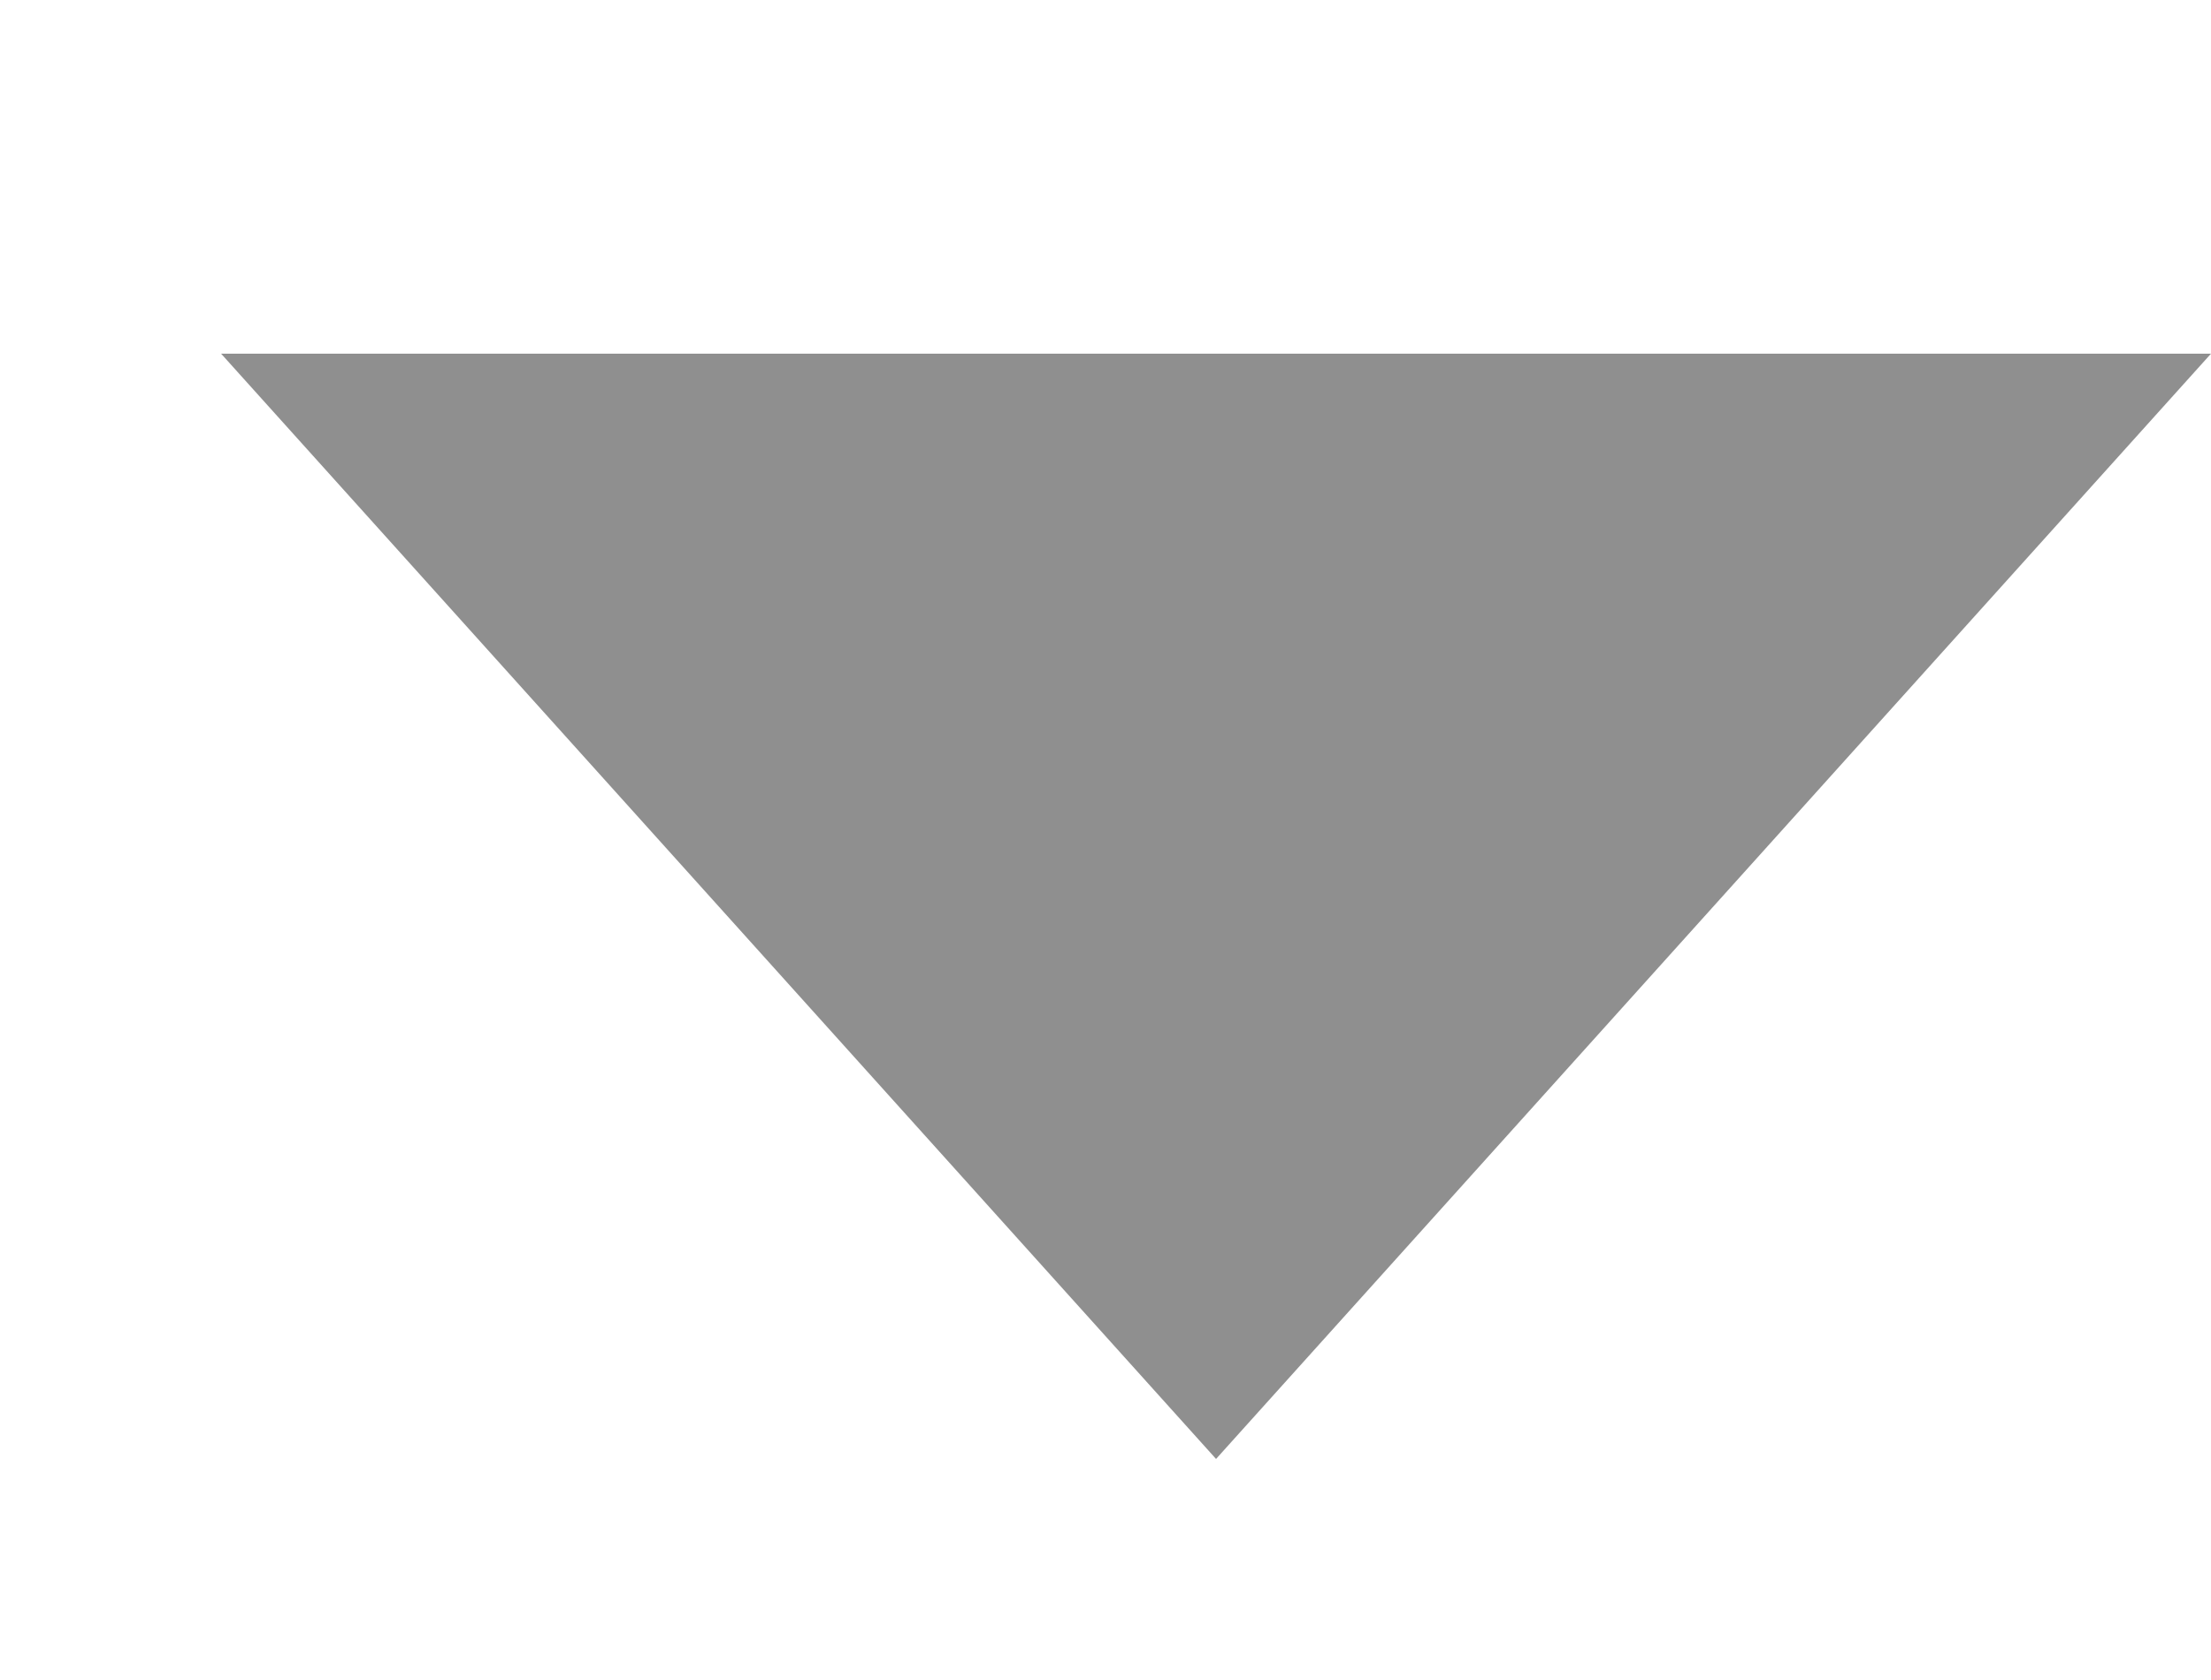 <svg xmlns="http://www.w3.org/2000/svg" xmlns:svg="http://www.w3.org/2000/svg" xmlns:xlink="http://www.w3.org/1999/xlink" id="svg2" width="10" height="7.6" version="1.1"><defs id="defs4"><linearGradient id="linearGradient3803"><stop id="stop3805" offset="0" stop-color="#555" stop-opacity="1"/><stop id="stop3807" offset="1" stop-color="#555" stop-opacity="1"/></linearGradient><linearGradient id="linearGradient3776"><stop id="stop3778" offset="0" stop-color="#060606" stop-opacity="1"/><stop id="stop3780" offset="1" stop-color="#161616" stop-opacity="1"/></linearGradient><linearGradient id="linearGradient3809-9" x1="6" x2="6" y1="1047.362" y2="1051.362" gradientTransform="matrix(1.251,0,0,1.674,-1.131,-707.657)" gradientUnits="userSpaceOnUse" xlink:href="#linearGradient3803-4"/><linearGradient id="linearGradient3803-4"><stop id="stop3805-9" offset="0" stop-color="#030303" stop-opacity="1"/><stop id="stop3807-1" offset="1" stop-color="#0e0e0e" stop-opacity="1"/></linearGradient><linearGradient id="linearGradient3872-4" x1="6" x2="6" y1="1047.362" y2="1051.362" gradientTransform="matrix(1.116,0,0,1.375,-0.523,-393.569)" gradientUnits="userSpaceOnUse" xlink:href="#linearGradient3803-7"/><linearGradient id="linearGradient3803-7"><stop id="stop3805-2" offset="0" stop-color="#555" stop-opacity="1"/><stop id="stop3807-3" offset="1" stop-color="#555" stop-opacity="1"/></linearGradient></defs><g id="layer1" transform="translate(0,-1044.762)"><path id="path3758" fill="none" stroke="#000" stroke-width="2" d="m -42.73,49.45 100,0 -50,-86.603 -50,86.603 z"/><path id="path3770" fill="none" stroke="#000" stroke-width="2" d="m -42.73,49.45 100,0 -50,-86.603 -50,86.603 z"/><path id="path3784" fill="none" stroke="#000" stroke-width="2" d="m -42.73,49.45 100,0 -50,-86.603 -50,86.603 z"/><path id="path3792" fill="none" stroke="#000" stroke-dasharray="none" stroke-dashoffset="0" stroke-linecap="butt" stroke-linejoin="round" stroke-miterlimit="4" stroke-opacity="0" stroke-width="1" d="M 8.248,10.574 3.365,7.555 -1.891,9.866 -0.529,4.289 -4.351,0.005 1.375,-0.423 4.268,-5.382 6.444,-0.069 12.054,1.15 7.674,4.862 z" opacity="0" transform="translate(0,1039.362)"/><path id="path3794" fill="none" stroke="#000" stroke-dasharray="none" stroke-dashoffset="0" stroke-linecap="butt" stroke-linejoin="round" stroke-miterlimit="4" stroke-opacity="0" stroke-width="1" d="M 8.086,6.477 5.069,4.812 1.987,6.354 2.638,2.97 0.219,0.516 3.639,0.089 5.226,-2.97 6.688,0.15 10.088,0.715 7.572,3.07 z" opacity="0" transform="translate(0,1039.362)"/><path id="path3005" fill="#8f8f8f" fill-opacity="1" stroke="none" d="m 1,1046.362 9,0 -4.5,5 z"/></g></svg>